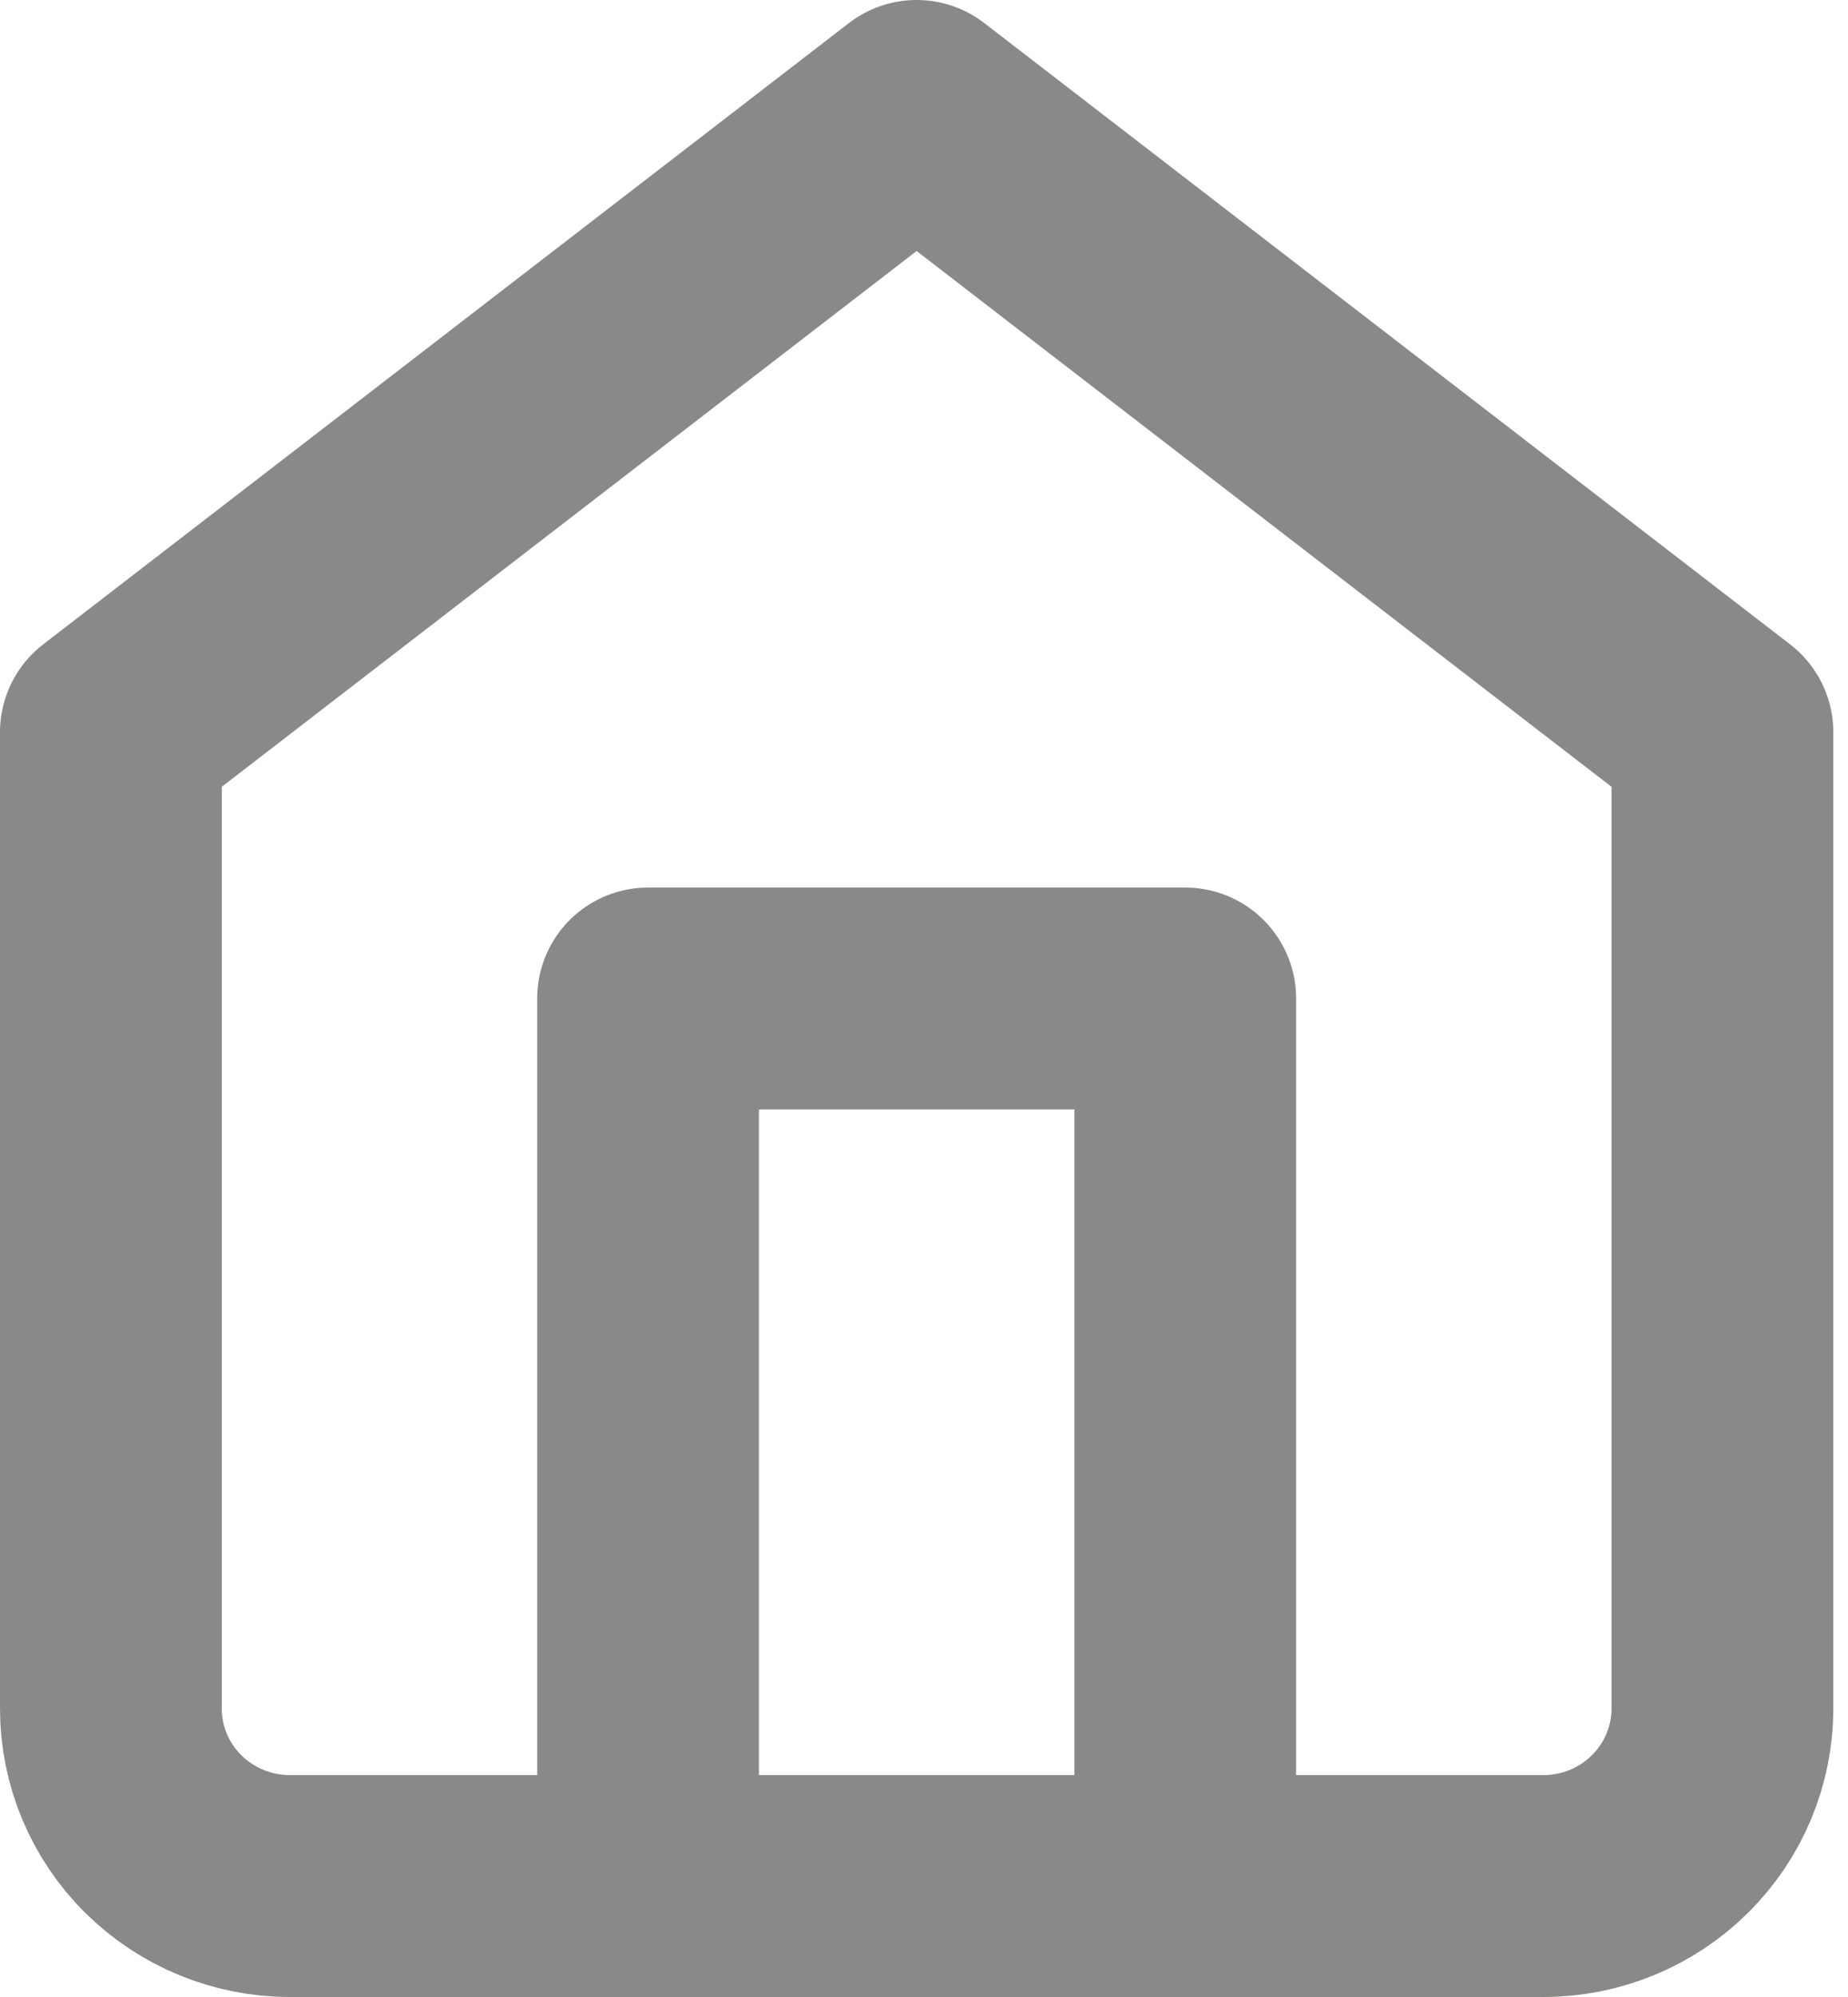<svg width="25" height="27" viewBox="0 0 25 27" fill="none" xmlns="http://www.w3.org/2000/svg">
<path d="M8.767 25.5V13.5H16.034V25.5M1.5 9.9L12.4 1.5L23.301 9.9V23.1C23.301 23.736 23.046 24.347 22.591 24.797C22.137 25.247 21.521 25.5 20.879 25.5H3.922C3.28 25.5 2.664 25.247 2.209 24.797C1.755 24.347 1.5 23.736 1.5 23.1V9.9Z" stroke="#8B8888" stroke-width="3" stroke-linecap="round" stroke-linejoin="round"/>
</svg>
